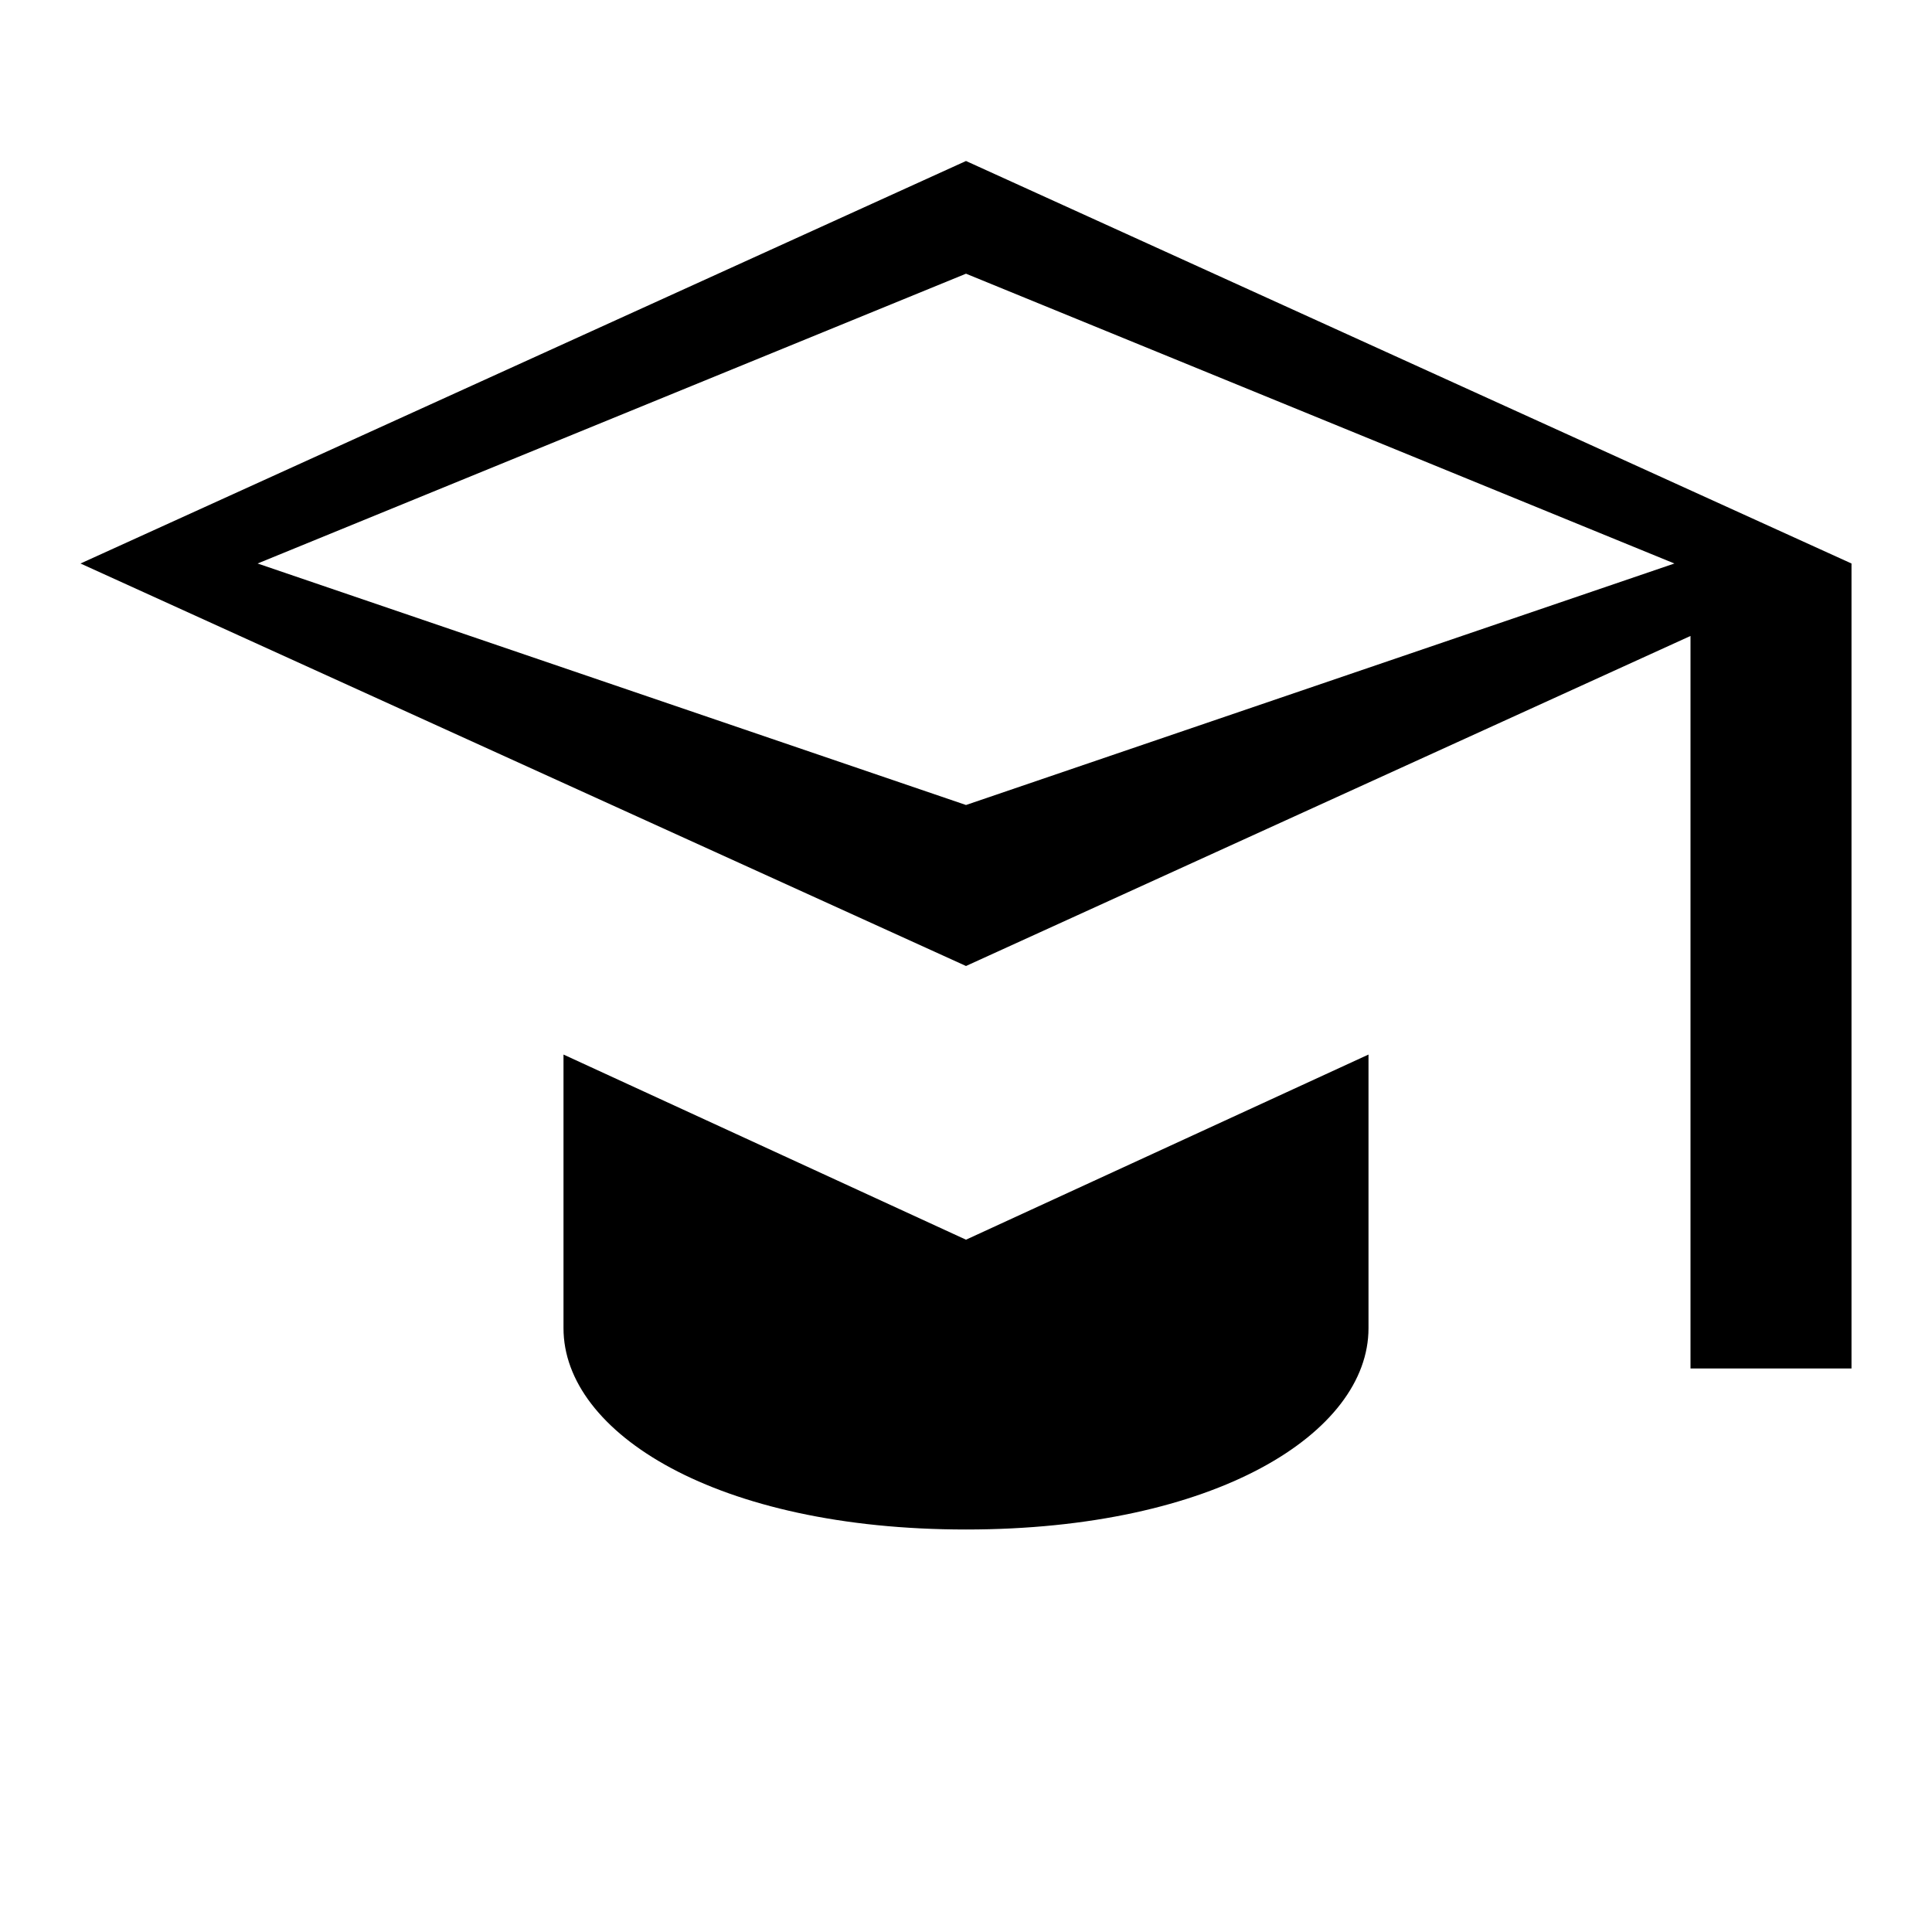 <svg xmlns="http://www.w3.org/2000/svg" viewBox="0 0 24 24">
  <path fill="currentColor" d="M12 2 1 7l11 5 9-4.1V17h2V7L12 2Zm0 8L3.2 7 12 3.4 20.8 7 12 10Zm-5 3.1v3.4c0 1.3 1.9 2.5 5 2.5s5-1.2 5-2.5v-3.4l-5 2.3-5-2.3Z"/>
</svg>
